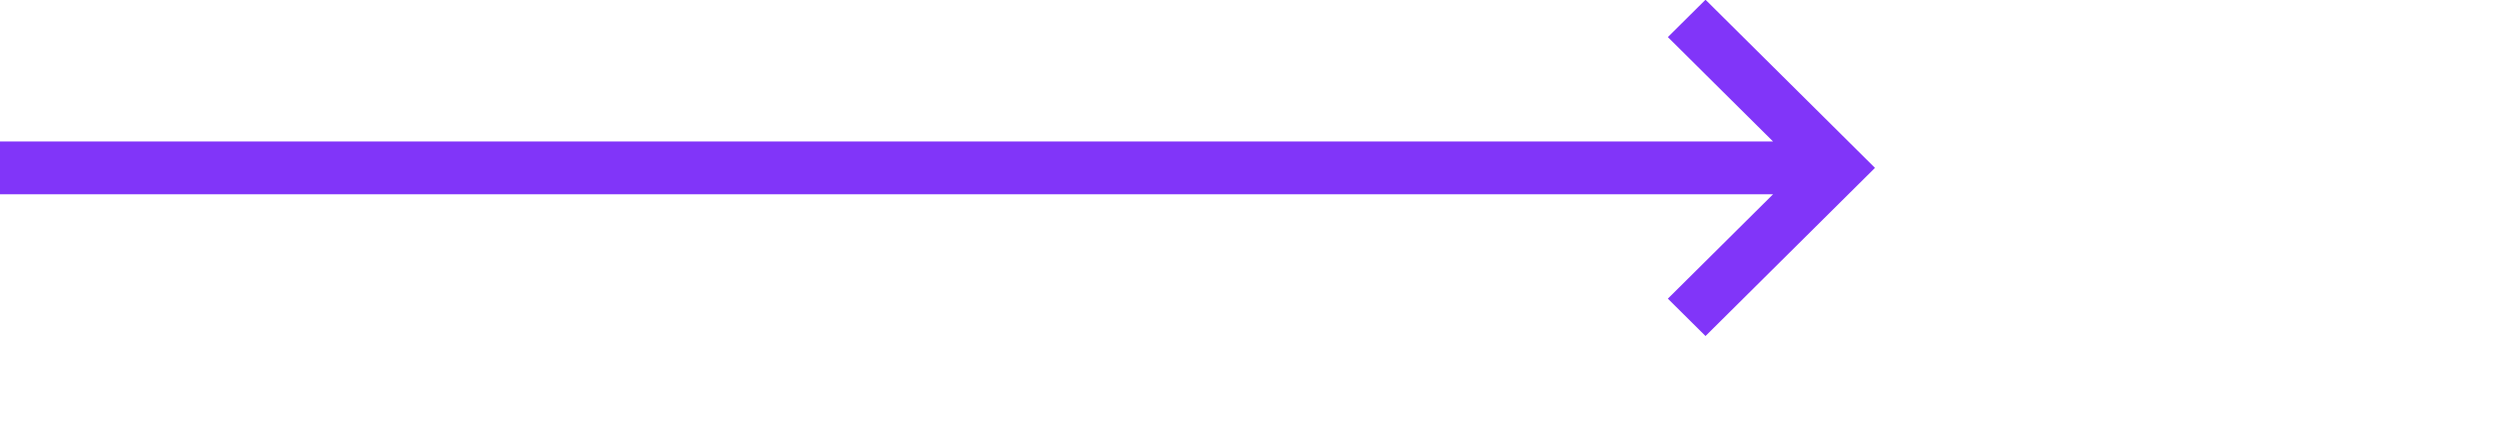 <svg 
 xmlns="http://www.w3.org/2000/svg"
 xmlns:xlink="http://www.w3.org/1999/xlink"
 width="3.739cm" height="0.67cm">
<path fill-rule="evenodd"  fill="rgb(129, 53, 249)"
 d="M96.407,18.994 L94.278,16.882 L100.224,10.983 L-0.005,10.983 L-0.005,7.996 L100.224,7.996 L94.278,2.097 L96.407,-0.015 L105.987,9.489 L96.407,18.994 Z"/>
</svg>